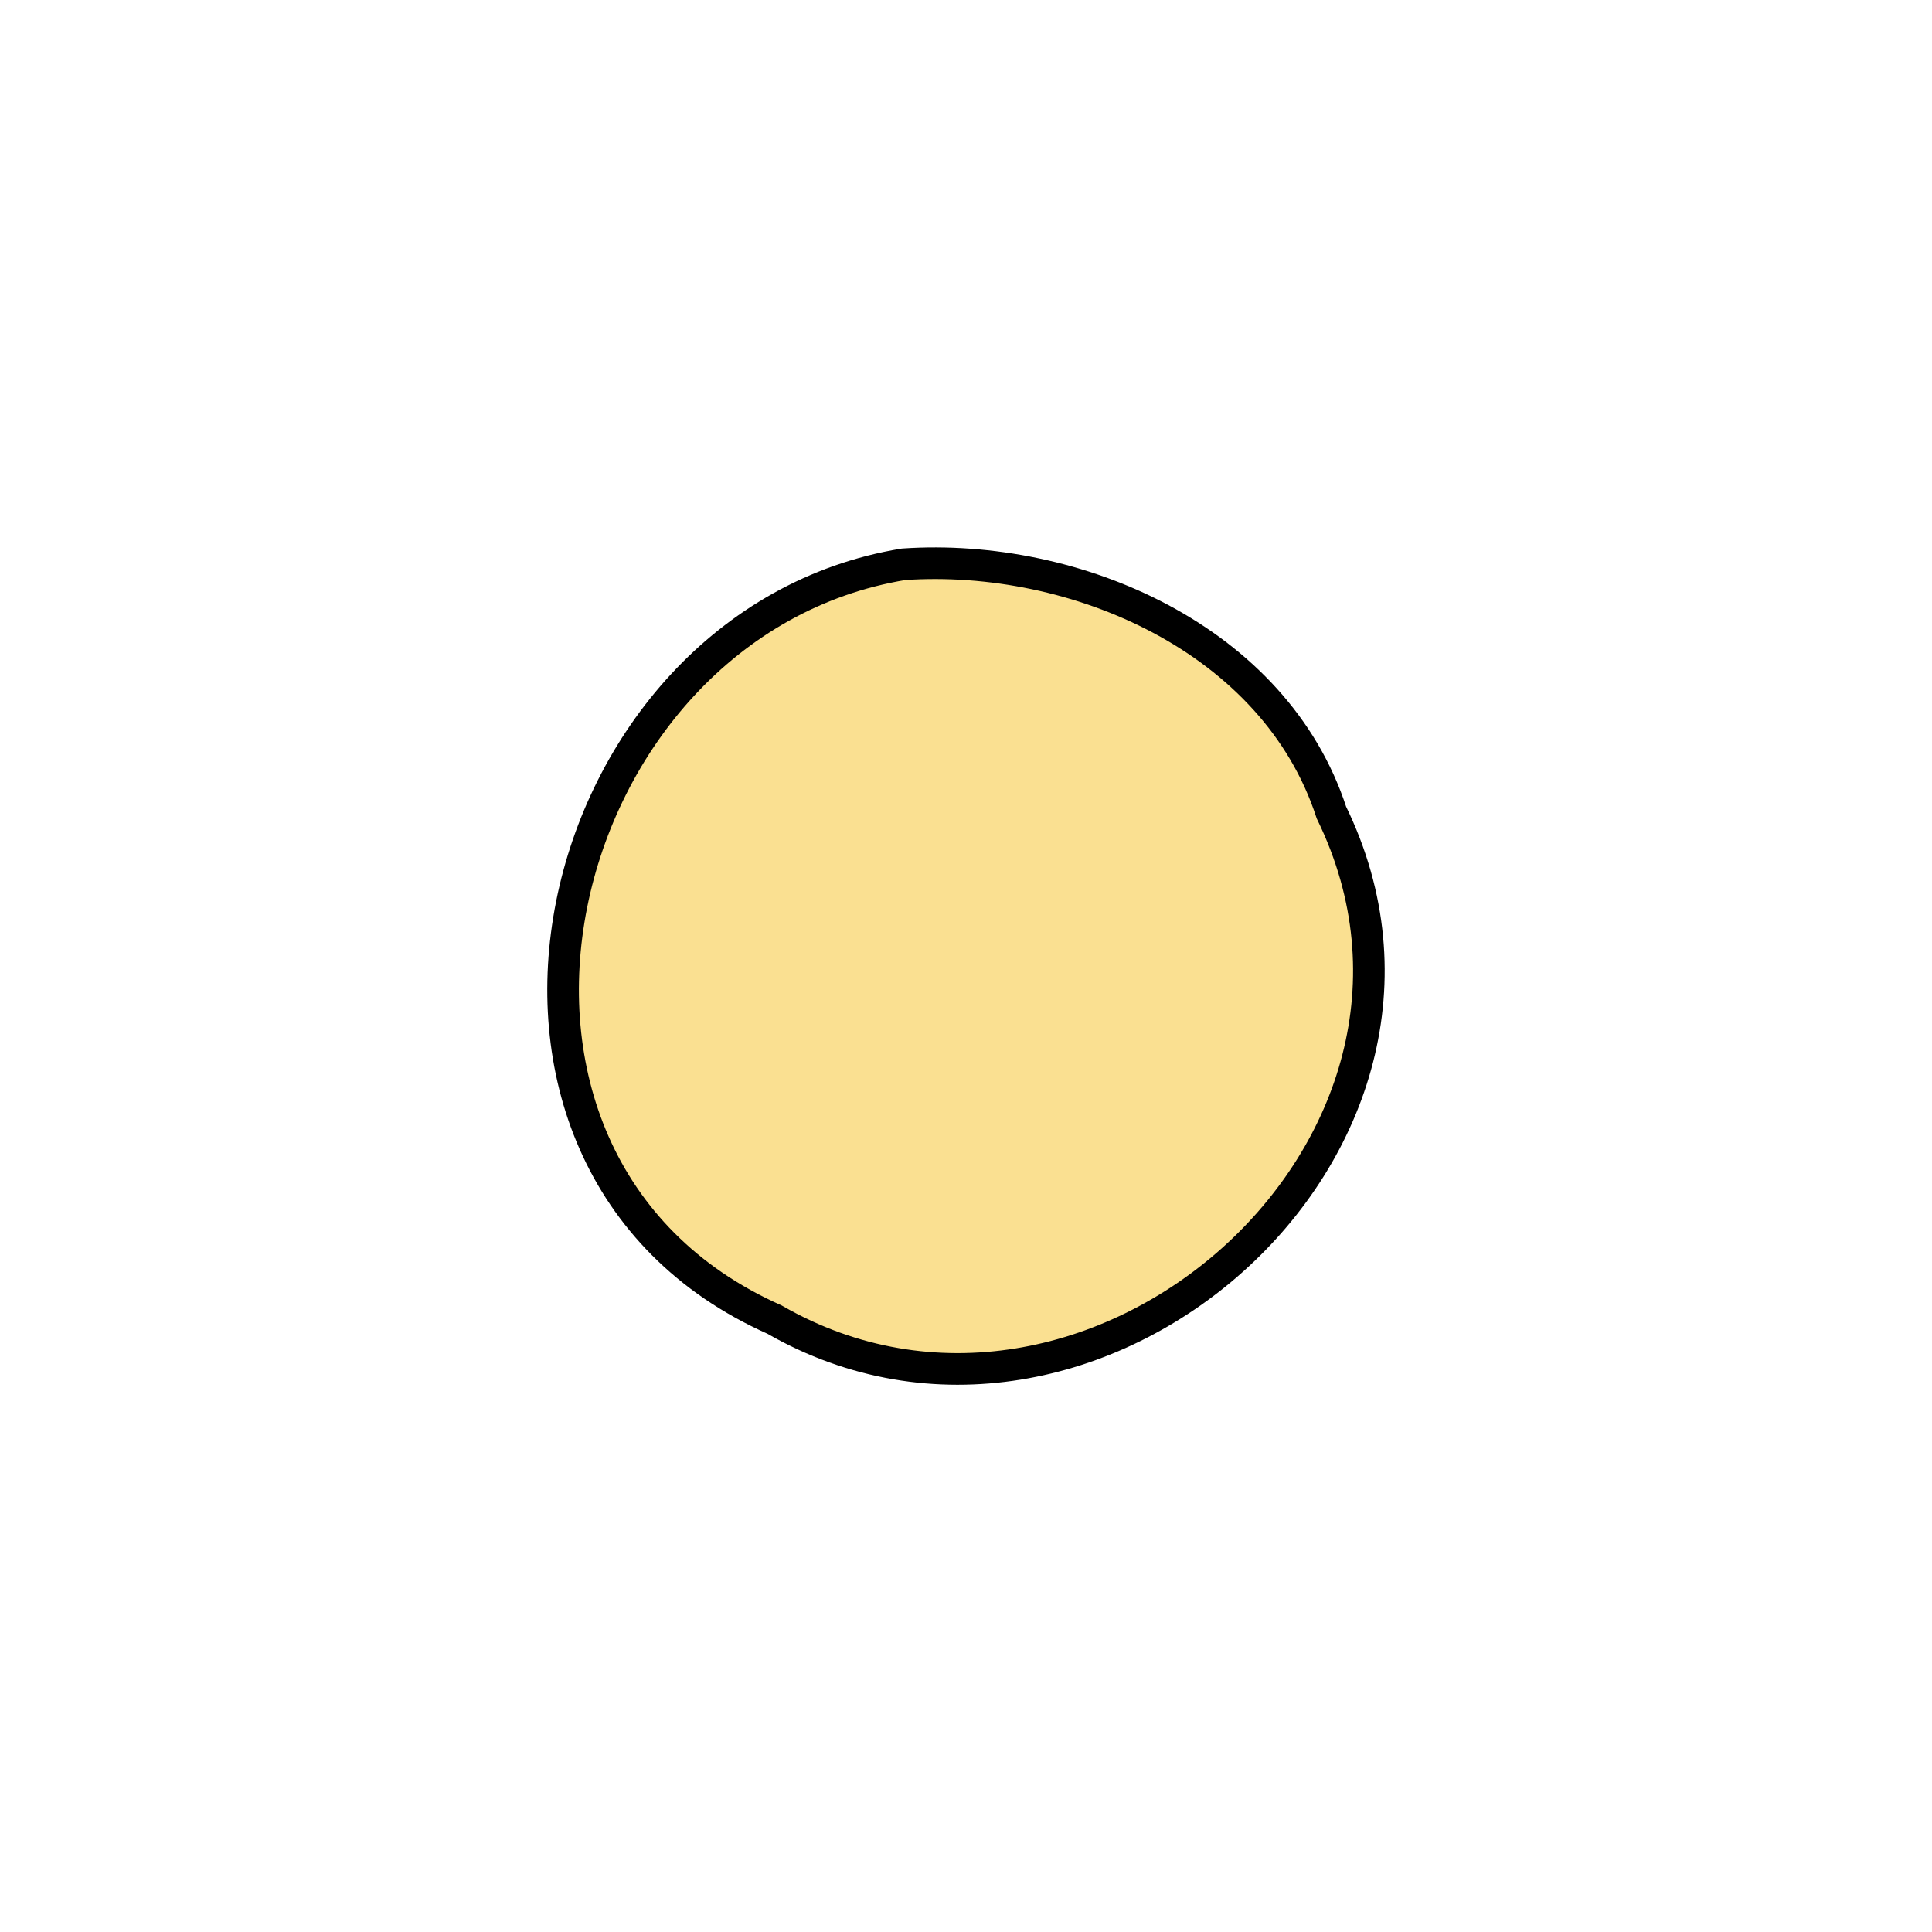 <?xml version="1.0" encoding="UTF-8" standalone="no"?>
<svg
   xmlns:osb="http://www.openswatchbook.org/uri/2009/osb"
   xmlns:dc="http://purl.org/dc/elements/1.1/"
   xmlns:cc="http://creativecommons.org/ns#"
   xmlns:rdf="http://www.w3.org/1999/02/22-rdf-syntax-ns#"
   xmlns:svg="http://www.w3.org/2000/svg"
   xmlns="http://www.w3.org/2000/svg"
   xmlns:sodipodi="http://sodipodi.sourceforge.net/DTD/sodipodi-0.dtd"
   xmlns:inkscape="http://www.inkscape.org/namespaces/inkscape"
   height="60"
   version="1.1"
   viewBox="-30 -30 60 60"
   width="60"
   id="svg11"
   sodipodi:docname="precision_3.svg"
   inkscape:version="1.0.2-2 (e86c870879, 2021-01-15)">
  <sodipodi:namedview
     pagecolor="#ffffff"
     bordercolor="#666666"
     borderopacity="1"
     objecttolerance="10"
     gridtolerance="10"
     guidetolerance="10"
     inkscape:pageopacity="0"
     inkscape:pageshadow="2"
     inkscape:window-width="2234"
     inkscape:window-height="1400"
     id="namedview13"
     showgrid="false"
     inkscape:zoom="5.0886742"
     inkscape:cx="-37.662078"
     inkscape:cy="80.224589"
     inkscape:window-x="-12"
     inkscape:window-y="-12"
     inkscape:window-maximized="1"
     inkscape:current-layer="svg11" />
  <desc
     id="desc4" />
  <defs
     id="defs6">
    <linearGradient
       id="linearGradient848"
       osb:paint="solid">
      <stop
         style="stop-color:#ffffff;stop-opacity:1;"
         offset="0"
         id="stop846" />
    </linearGradient>
  </defs>
  <path
     id="path923"
     style="fill:#f3b800;fill-opacity:0.431;stroke:#000000;stroke-width:0.982;stroke-miterlimit:4;stroke-dasharray:none;stroke-opacity:1"
     d="M -1.937,-12.476 C -13.027,-10.649 -17.007,6.061 -5.947,10.981 3.874,16.624 16.416,5.625 11.349,-4.764 9.595,-10.151 3.409,-12.839 -1.937,-12.476 Z" />
</svg>
